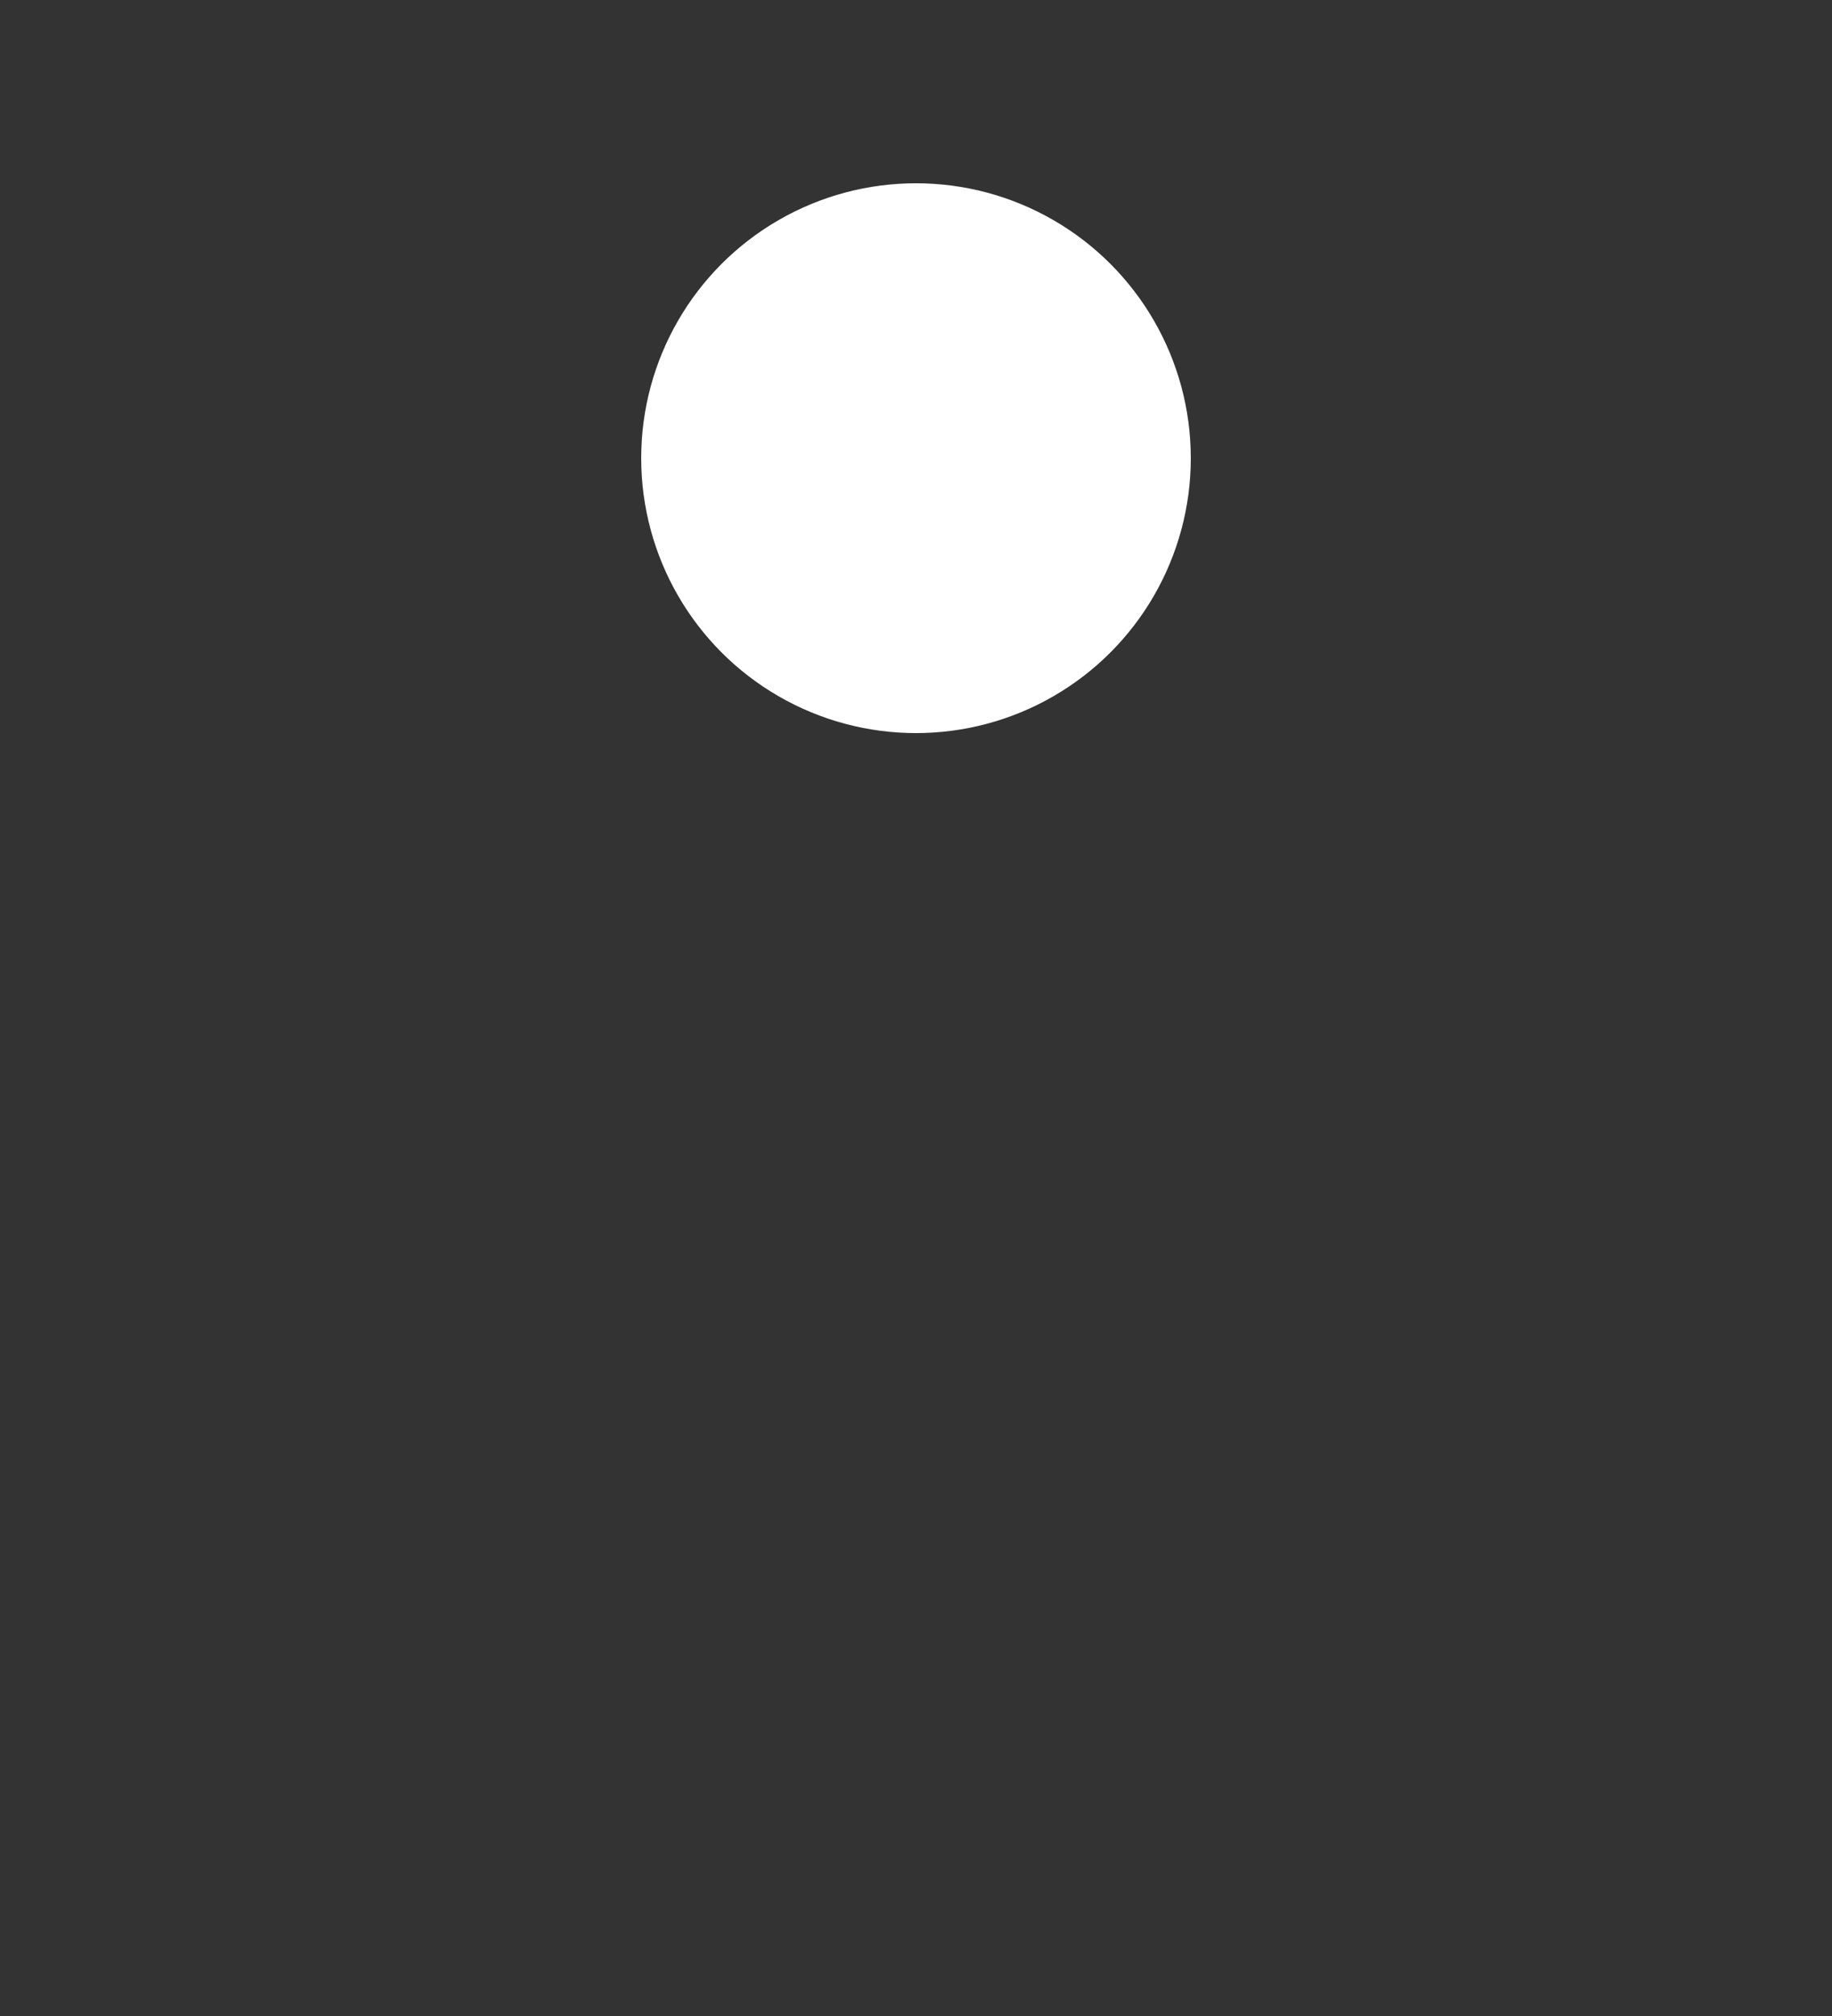 <svg width="20" height="22" viewBox="0 0 20 22" fill="none" xmlns="http://www.w3.org/2000/svg">
<rect x="0" y="0" width="20" height="22" fill="#333333" stroke="none"/>
<path fill-rule="evenodd" clip-rule="evenodd" d="M13 5C13 6.657 11.657 8 10 8C8.343 8 7 6.657 7 5C7 3.343 8.343 2 10 2C11.657 2 13 3.343 13 5ZM15 5C15 7.761 12.761 10 10 10C7.239 10 5 7.761 5 5C5 2.239 7.239 0 10 0C12.761 0 15 2.239 15 5ZM2 18C2 15.239 4.239 13 7 13H10H13C15.761 13 18 15.239 18 18V21C18 21.552 18.448 22 19 22C19.552 22 20 21.552 20 21V18C20 14.134 16.866 11 13 11H10H7C3.134 11 0 14.134 0 18V20C0 21.105 0.895 22 2 22H15C15.552 22 16 21.552 16 21C16 20.448 15.552 20 15 20H2V18Z"/>
<circle cx="10" cy="5" r="3" fill="white"/>
</svg>
